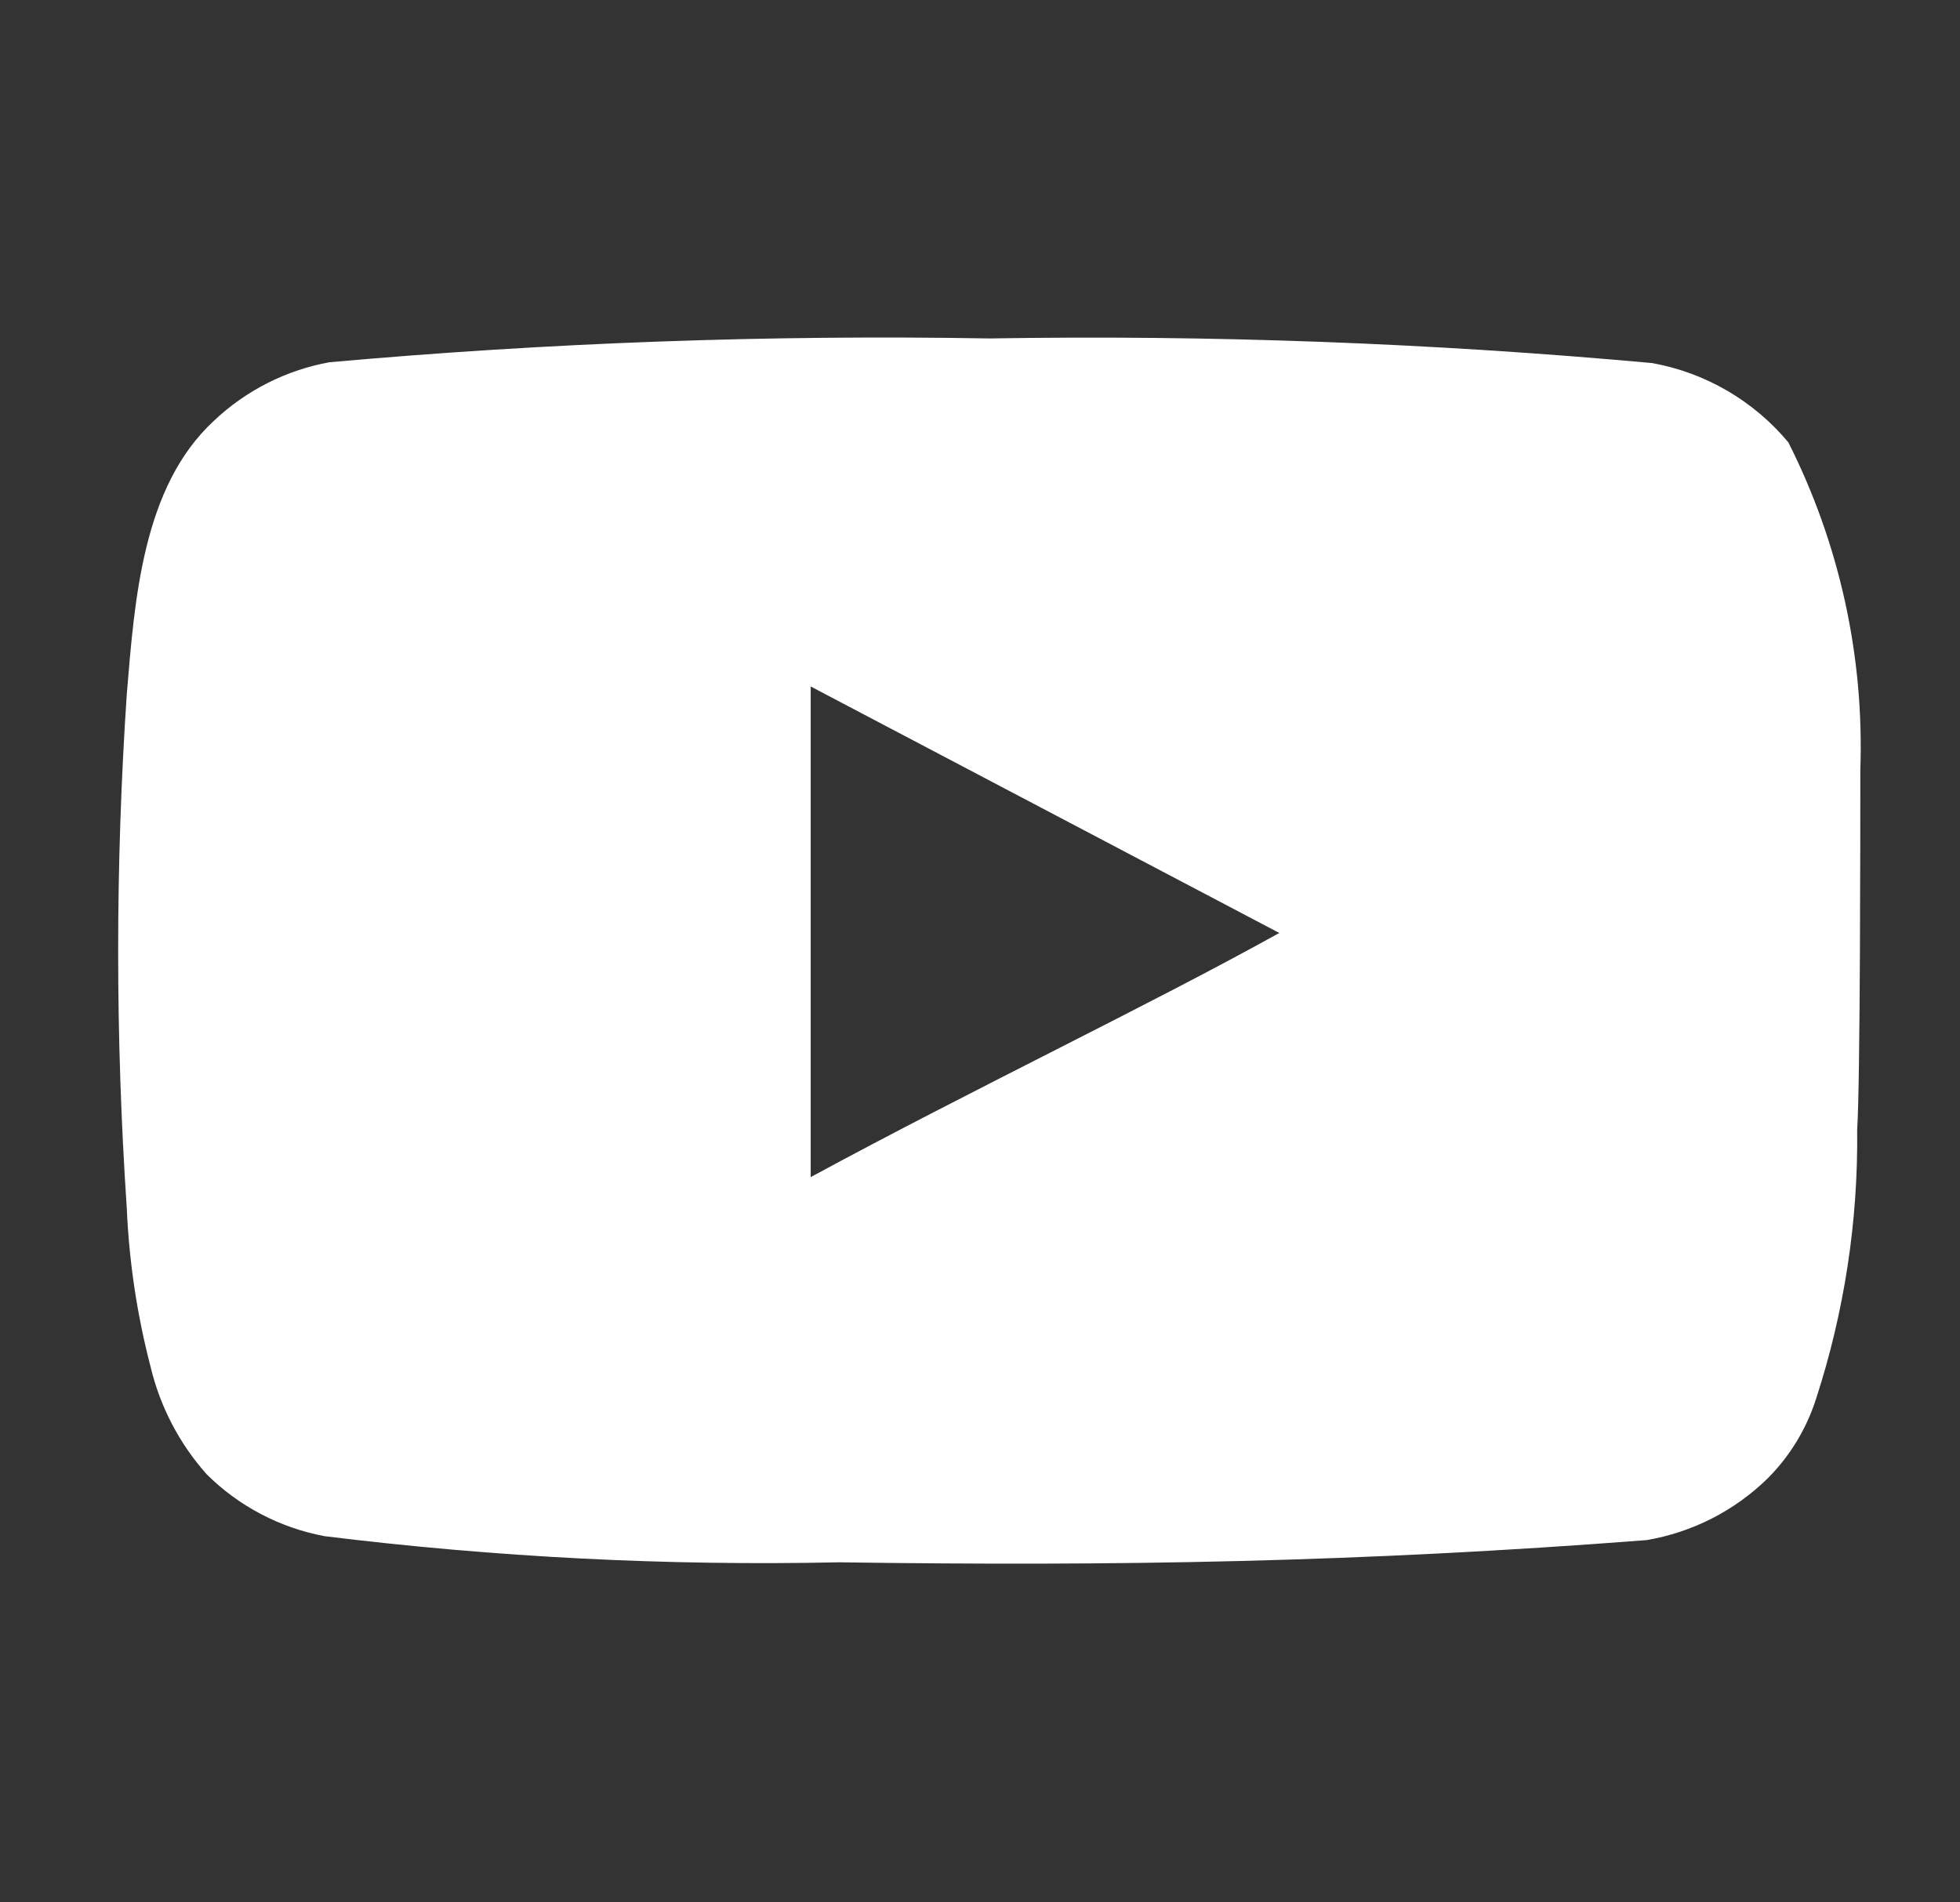 <svg width="34" height="33" viewBox="0 0 34 33" fill="none" xmlns="http://www.w3.org/2000/svg">
<rect x="0" y="0" width="34" height="33" fill="#333333" stroke="none"/>
<path d="M32.271 13.351C32.339 11.383 31.909 9.43 31.022 7.673C30.419 6.951 29.584 6.465 28.66 6.298C24.839 5.95 21.003 5.808 17.166 5.871C13.344 5.805 9.522 5.943 5.714 6.284C4.961 6.421 4.265 6.774 3.709 7.301C2.474 8.443 2.336 10.395 2.199 12.045C2 15.012 2 17.988 2.199 20.955C2.239 21.884 2.377 22.806 2.611 23.705C2.776 24.399 3.111 25.042 3.586 25.575C4.145 26.13 4.858 26.503 5.632 26.648C8.592 27.013 11.575 27.165 14.557 27.101C19.363 27.17 23.579 27.101 28.564 26.716C29.357 26.581 30.09 26.207 30.665 25.644C31.049 25.259 31.336 24.787 31.502 24.269C31.993 22.76 32.235 21.181 32.216 19.594C32.271 18.824 32.271 14.176 32.271 13.351ZM14.063 20.419V11.908L22.192 16.184C19.913 17.449 16.906 18.879 14.063 20.419Z" fill="white"/>
</svg>
